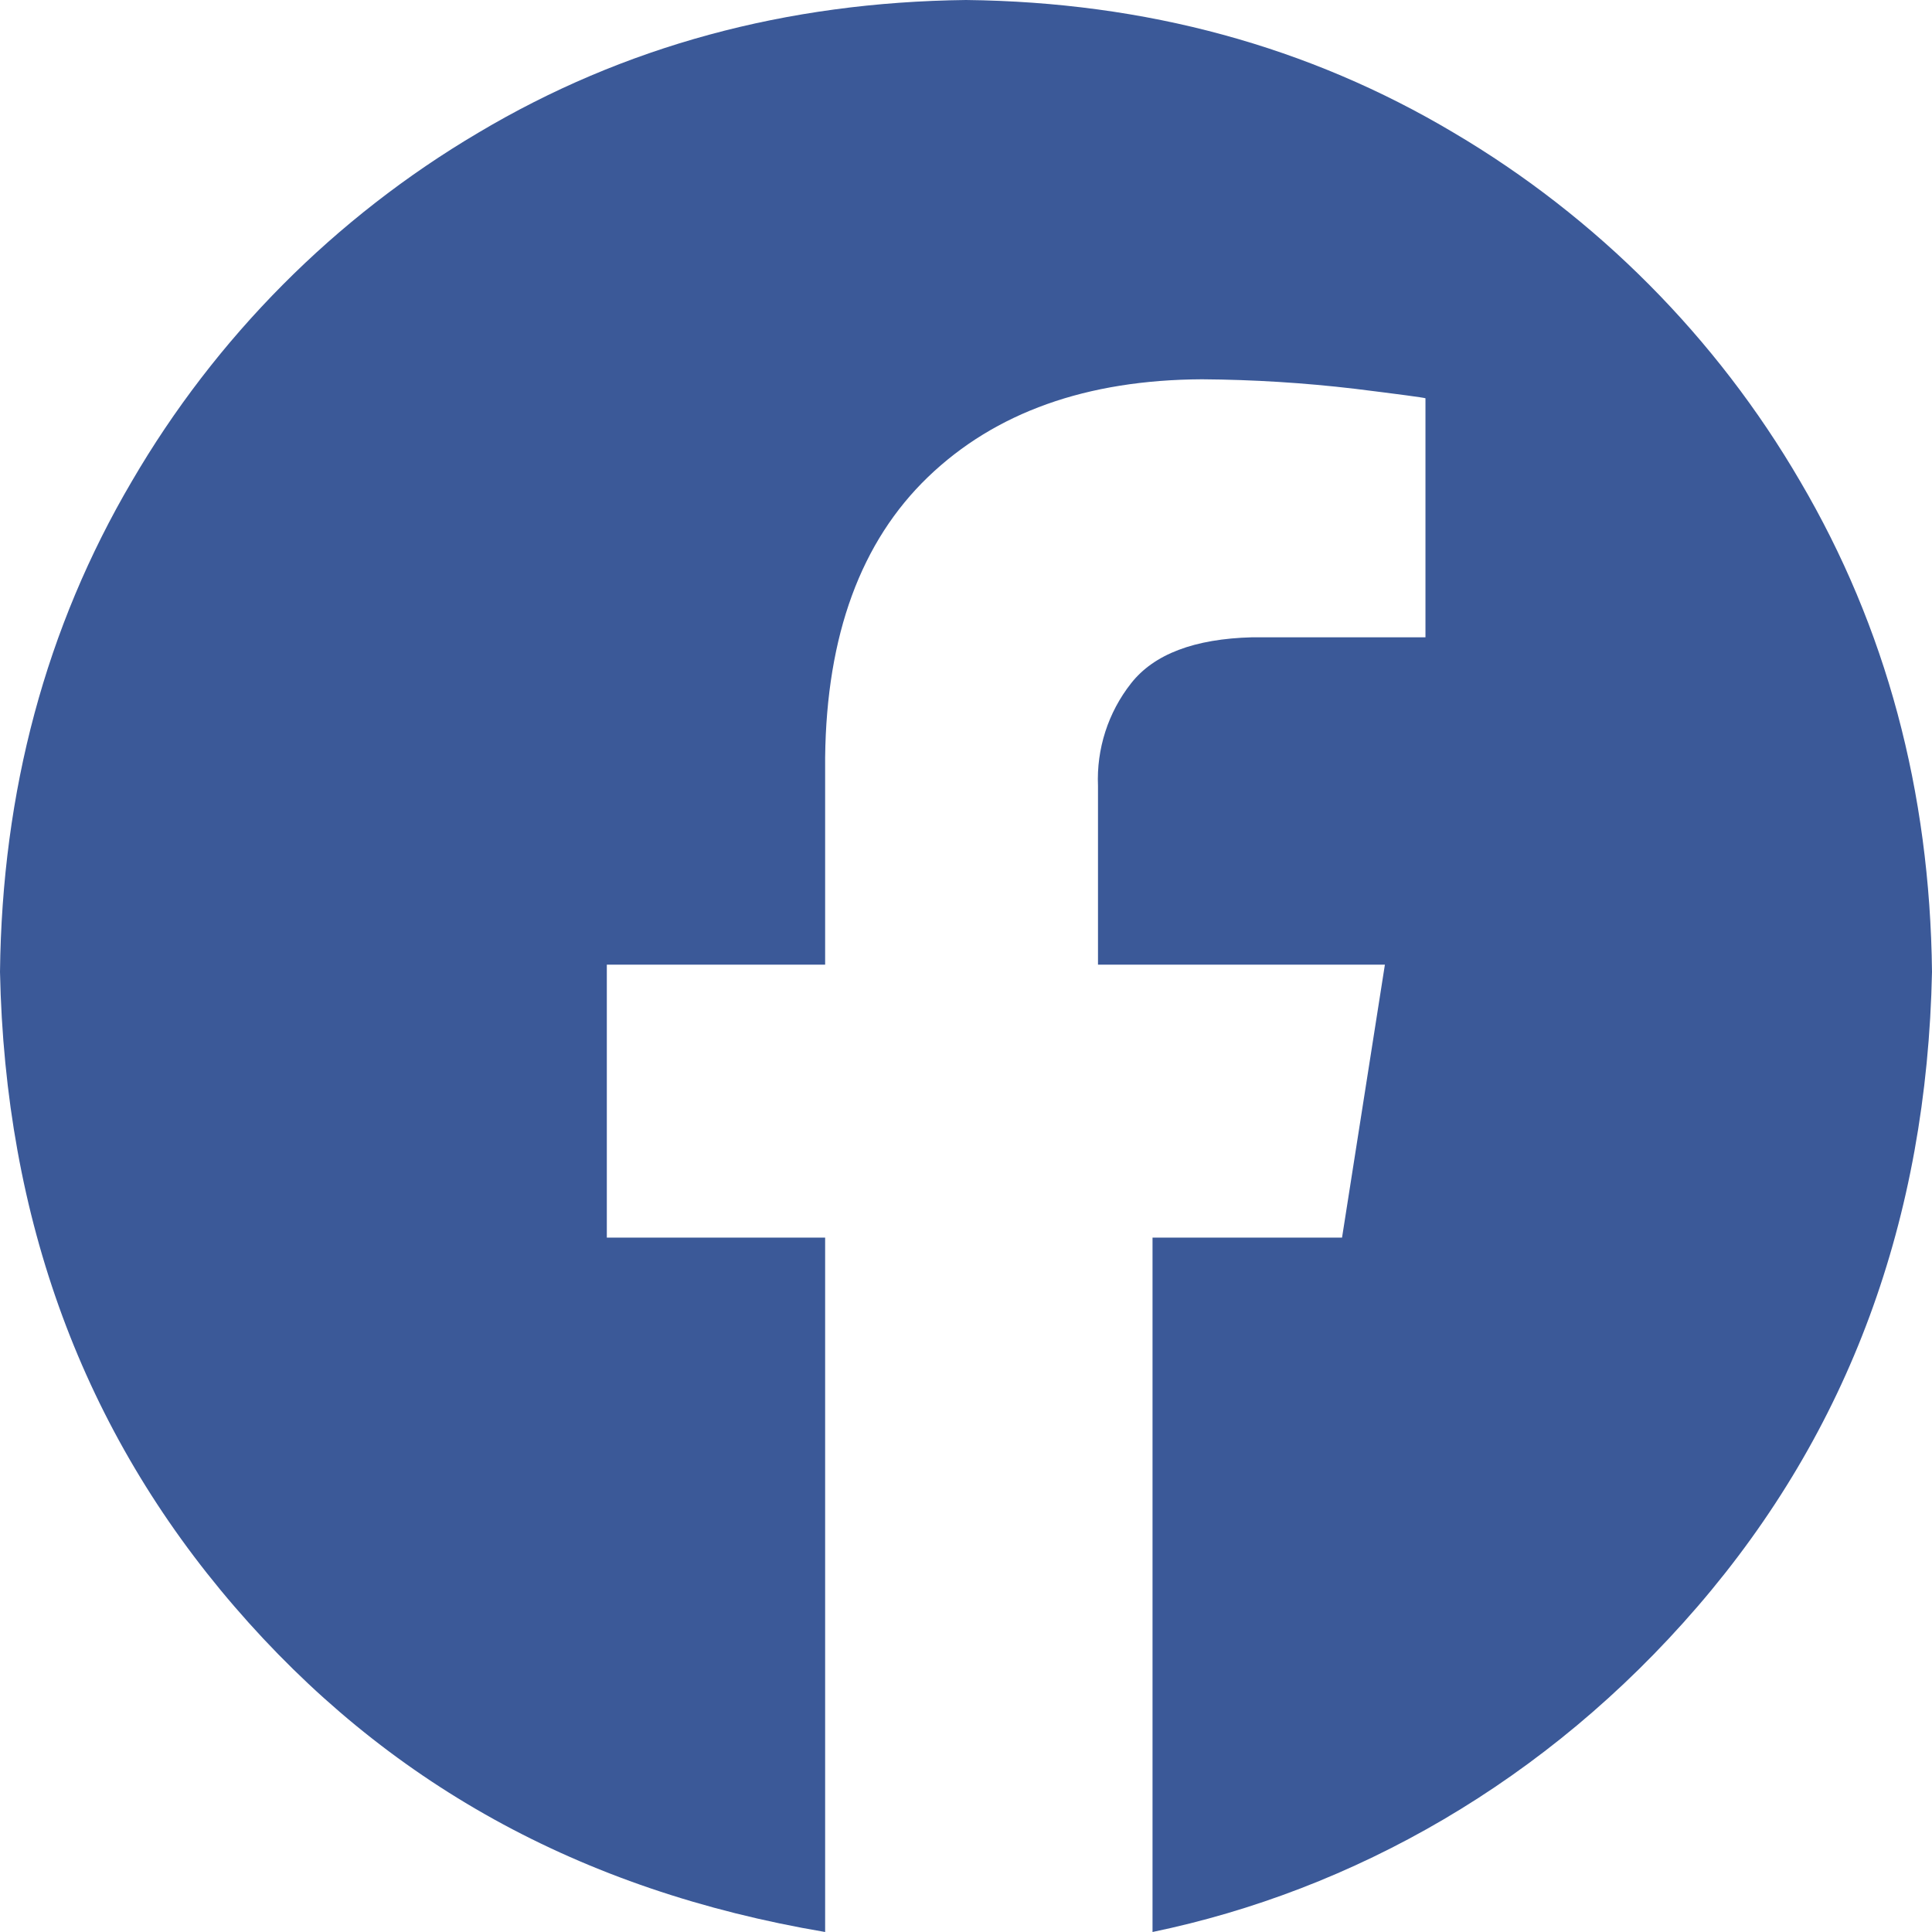 <svg width="22" height="22" viewBox="0 0 22 22" fill="none" xmlns="http://www.w3.org/2000/svg">
<path fill-rule="evenodd" clip-rule="evenodd" d="M11 0C13.049 0.023 14.9 0.527 16.553 1.511C18.186 2.475 19.544 3.842 20.499 5.481C21.476 7.144 21.977 9.006 22 11.067C21.942 13.887 21.052 16.296 19.331 18.293C17.61 20.291 15.406 21.526 13.124 22V14.093H15.282L15.77 10.985H12.503V8.95C12.485 8.528 12.618 8.114 12.879 7.782C13.14 7.449 13.6 7.274 14.259 7.257H16.232V4.535C16.203 4.526 15.935 4.49 15.426 4.427C14.849 4.359 14.269 4.323 13.688 4.319C12.373 4.325 11.333 4.696 10.568 5.431C9.803 6.167 9.412 7.231 9.396 8.624V10.985H6.91V14.093H9.396V22C6.594 21.526 4.39 20.291 2.669 18.293C0.948 16.296 0.058 13.887 0 11.067C0.023 9.006 0.524 7.143 1.501 5.481C2.456 3.842 3.814 2.475 5.447 1.511C7.1 0.527 8.951 0.024 11 0Z" fill="#3B5998"/>
</svg>
